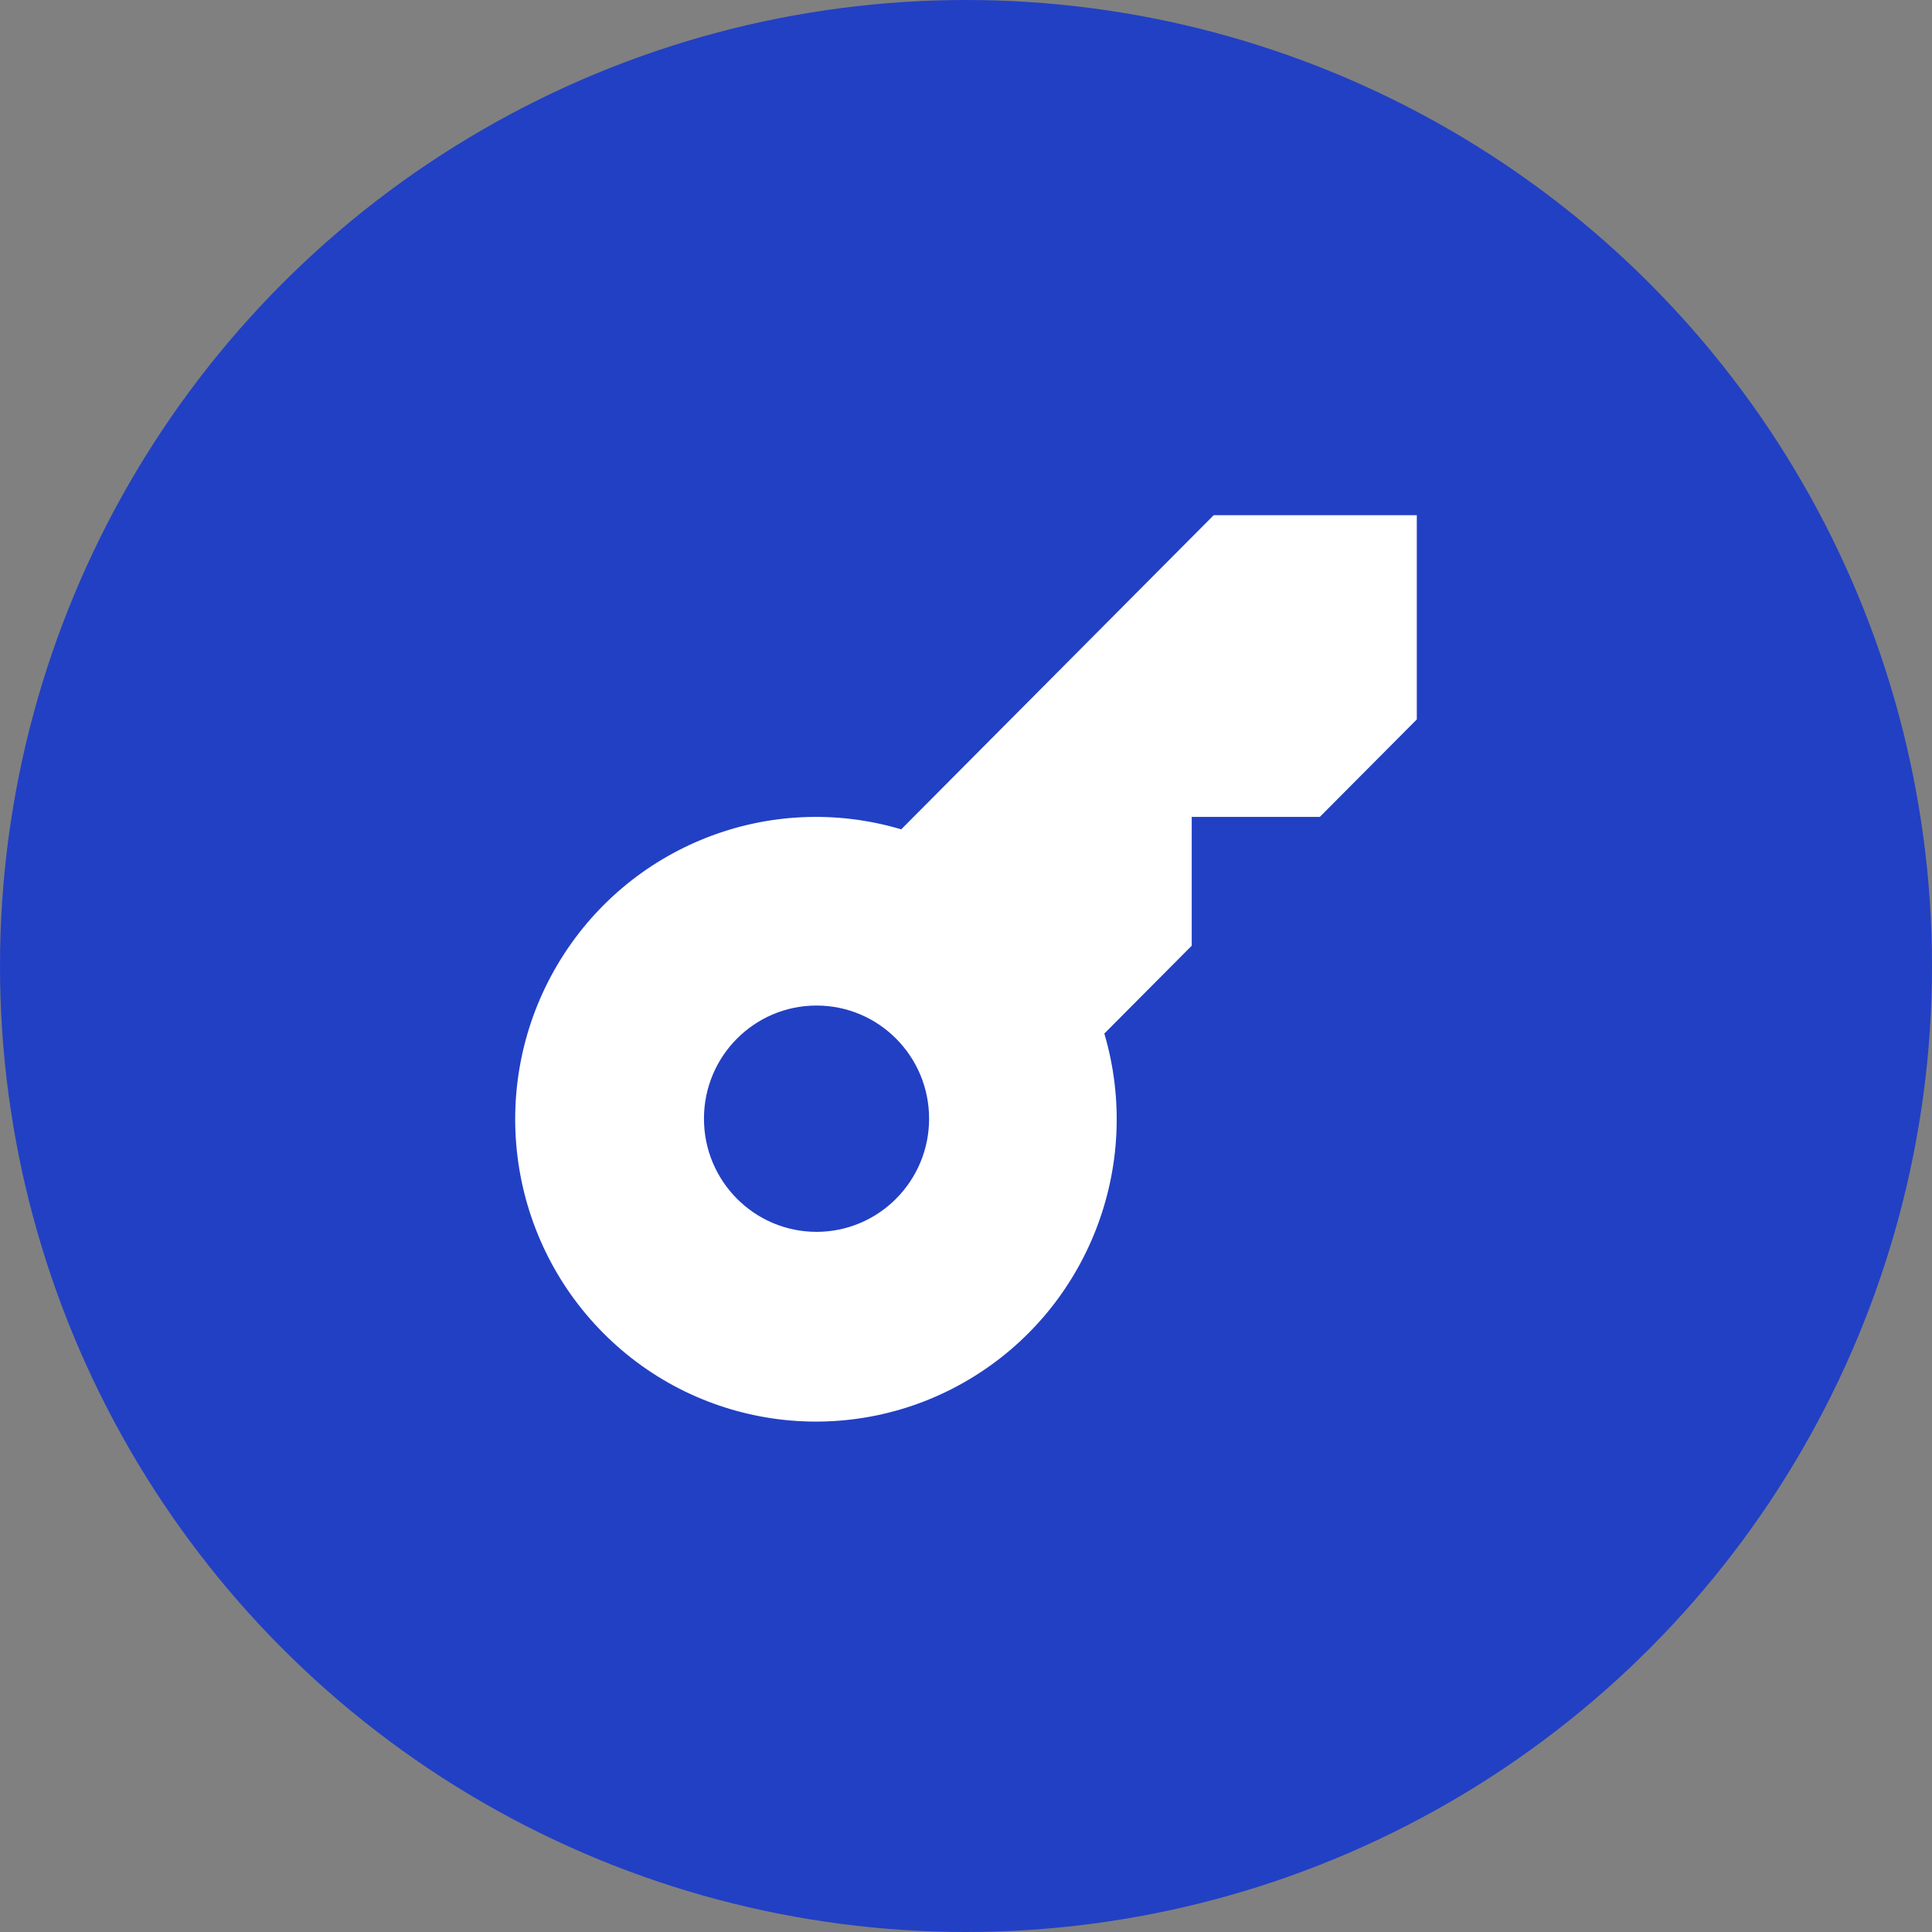 <svg width="30" height="30" viewBox="0 0 30 30" fill="none" xmlns="http://www.w3.org/2000/svg">
<rect x="0" y="0" width="30" height="30" fill="#808080" stroke="none"/>
<circle cx="15" cy="15" r="15" fill="#2240C4"/>
<path fill-rule="evenodd" clip-rule="evenodd" d="M18.846 8L13.994 12.878C11.946 12.269 9.748 13.135 8.656 14.98C7.564 16.826 7.858 19.181 9.368 20.7C10.878 22.218 13.221 22.512 15.056 21.415C16.892 20.318 17.754 18.108 17.148 16.049L18.505 14.685V12.685H20.494L22 11.171V8H18.846ZM12.679 19.128C11.714 19.128 10.931 18.341 10.931 17.371C10.931 16.4 11.714 15.614 12.679 15.614C13.644 15.614 14.427 16.4 14.427 17.371C14.427 18.341 13.644 19.128 12.679 19.128Z" fill="white"/>
</svg>
